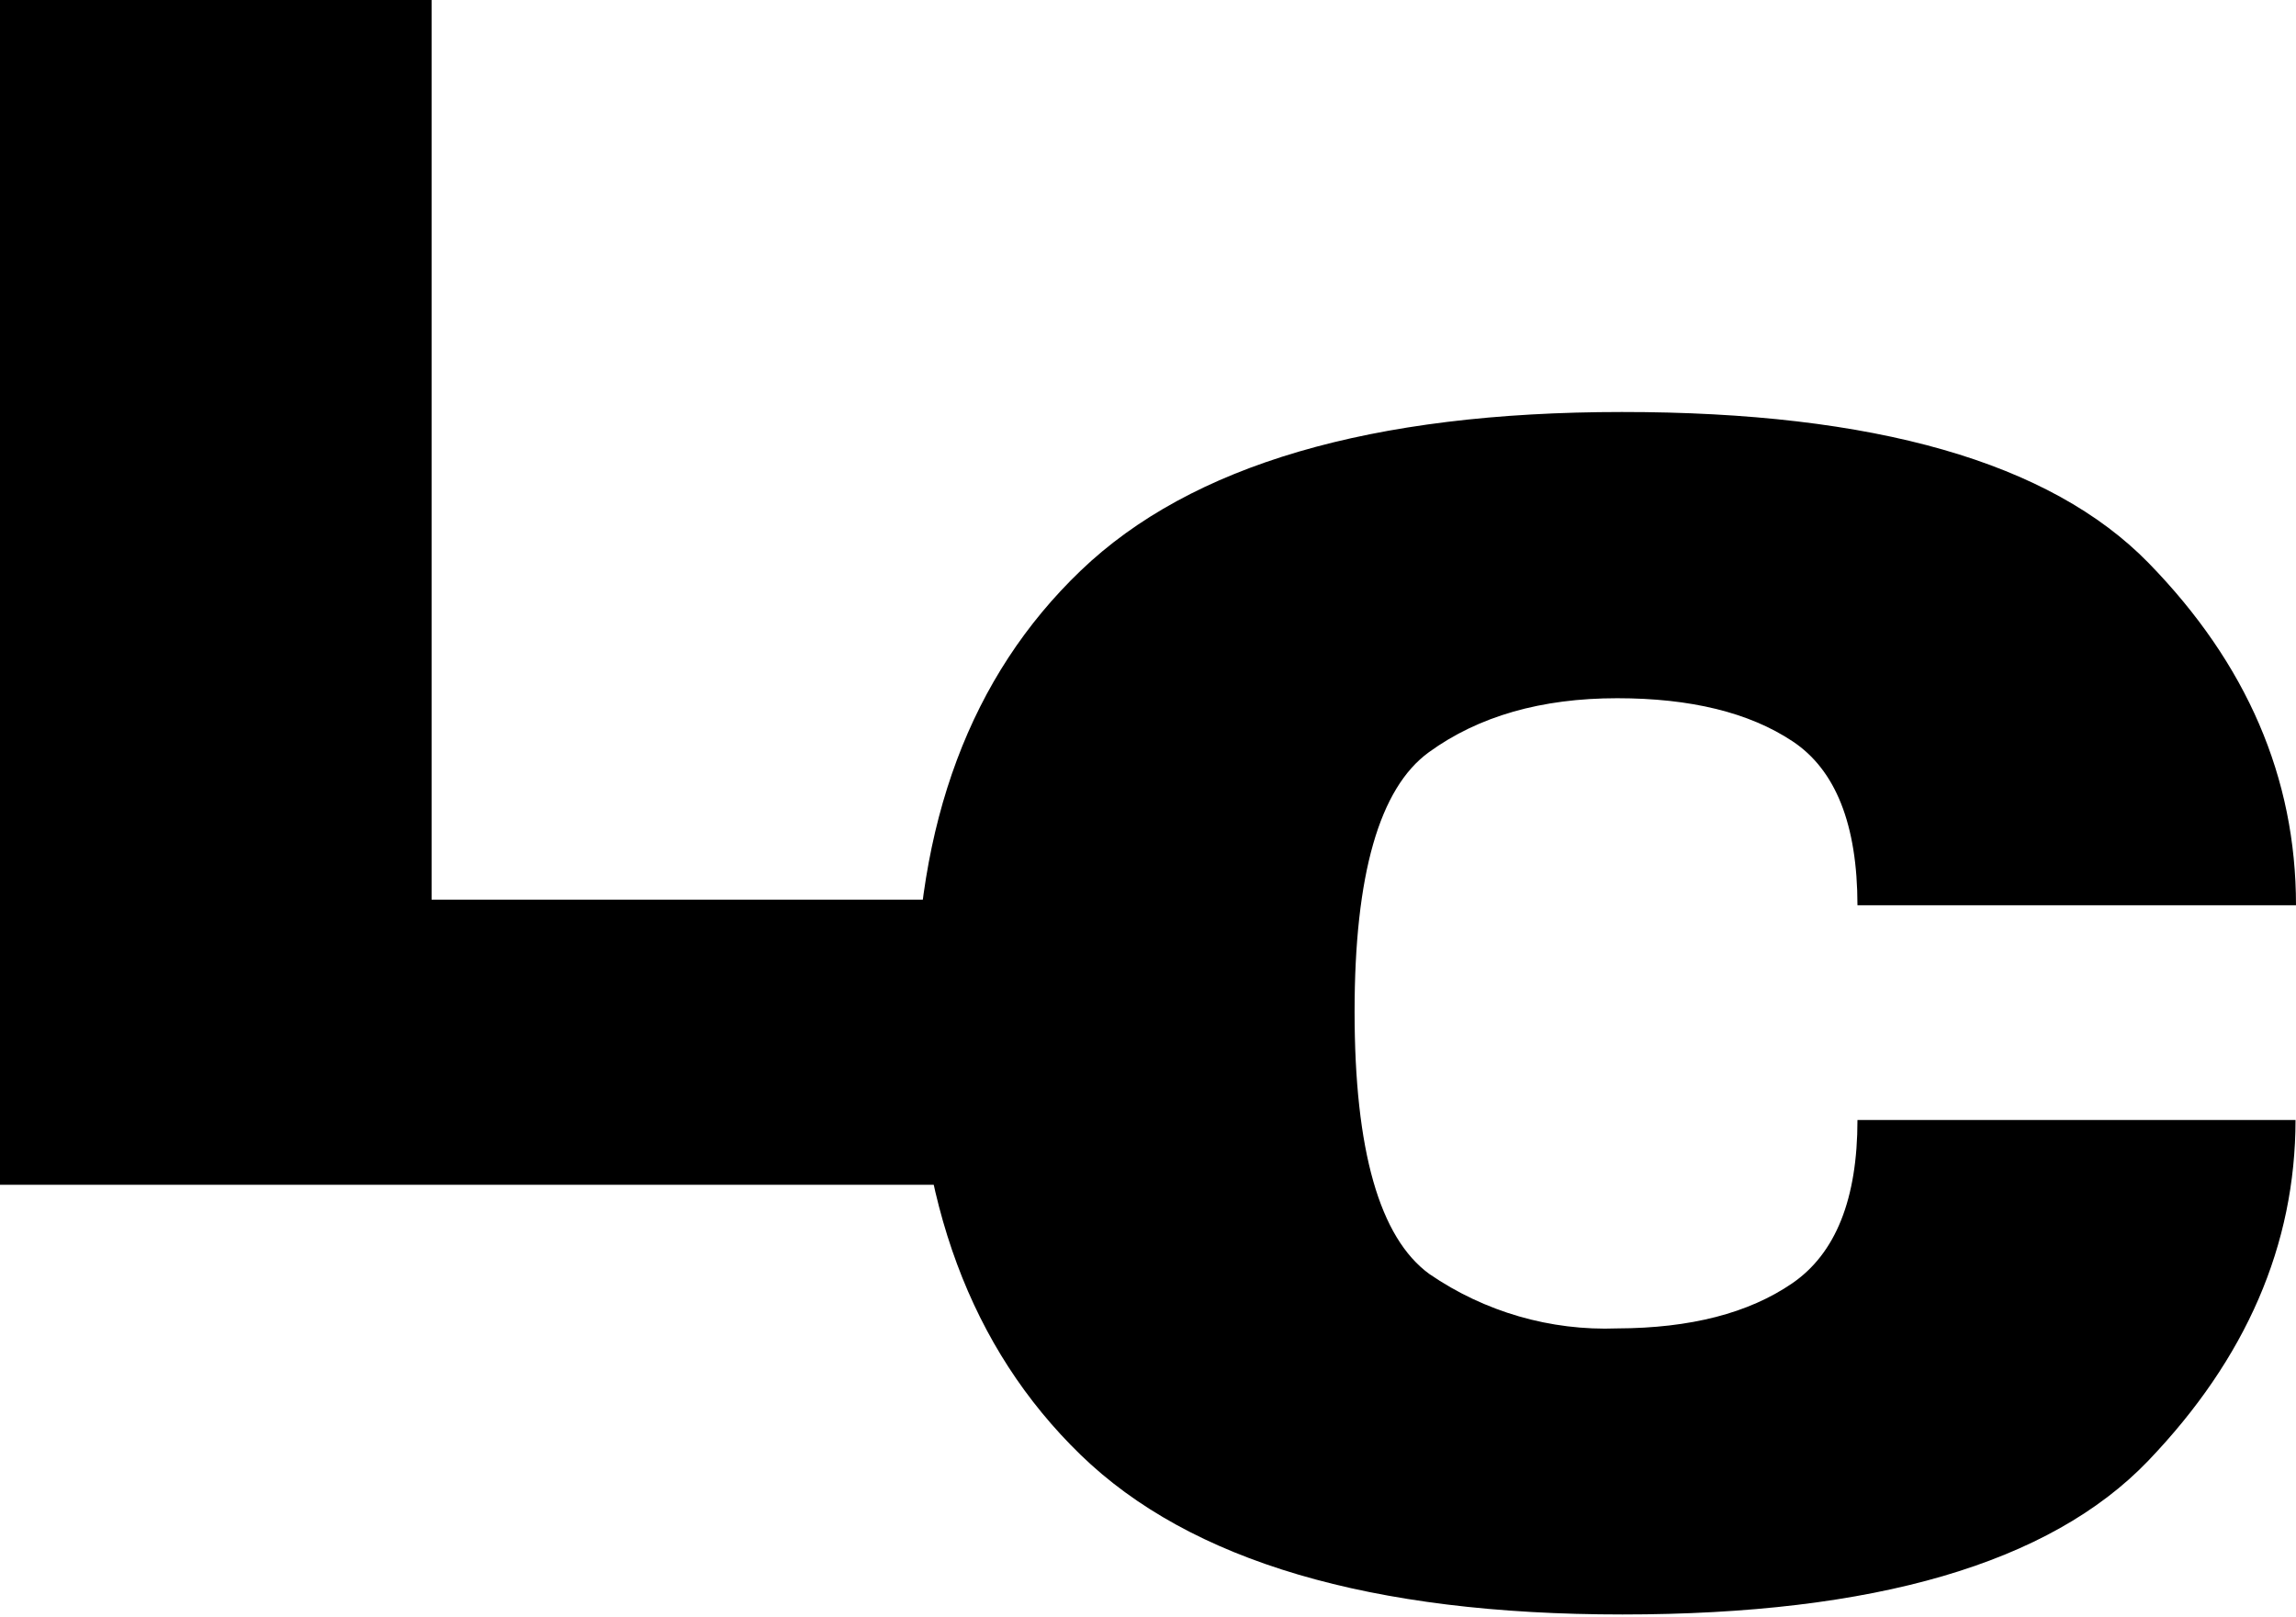 <svg class="logoxs"  viewBox="0 0 44 31" fill="none" xmlns="http://www.w3.org/2000/svg">
<path d="M8.271 0H0V22.709H18.977V17.244H8.271V0Z" fill="black"/>
<path d="M27.384 14.417C28.334 13.728 29.536 13.383 30.992 13.383C32.4 13.383 33.519 13.657 34.348 14.206C35.178 14.754 35.594 15.803 35.596 17.351H44C44 14.908 43.058 12.721 41.174 10.79C39.29 8.86 35.925 7.895 31.081 7.897C26.282 7.897 22.826 8.91 20.712 10.936C18.599 12.961 17.546 15.779 17.551 19.388C17.551 23.008 18.603 25.839 20.706 27.883C22.81 29.926 26.272 30.947 31.093 30.945C35.925 30.945 39.283 29.964 41.165 28.002C43.047 26.039 43.989 23.861 43.991 21.467H35.596C35.596 22.982 35.179 24.026 34.345 24.598C33.512 25.17 32.394 25.458 30.992 25.462C29.712 25.511 28.45 25.145 27.393 24.42C26.437 23.725 25.959 22.049 25.959 19.391C25.959 16.764 26.434 15.106 27.384 14.417Z" fill="black"/>
</svg>
